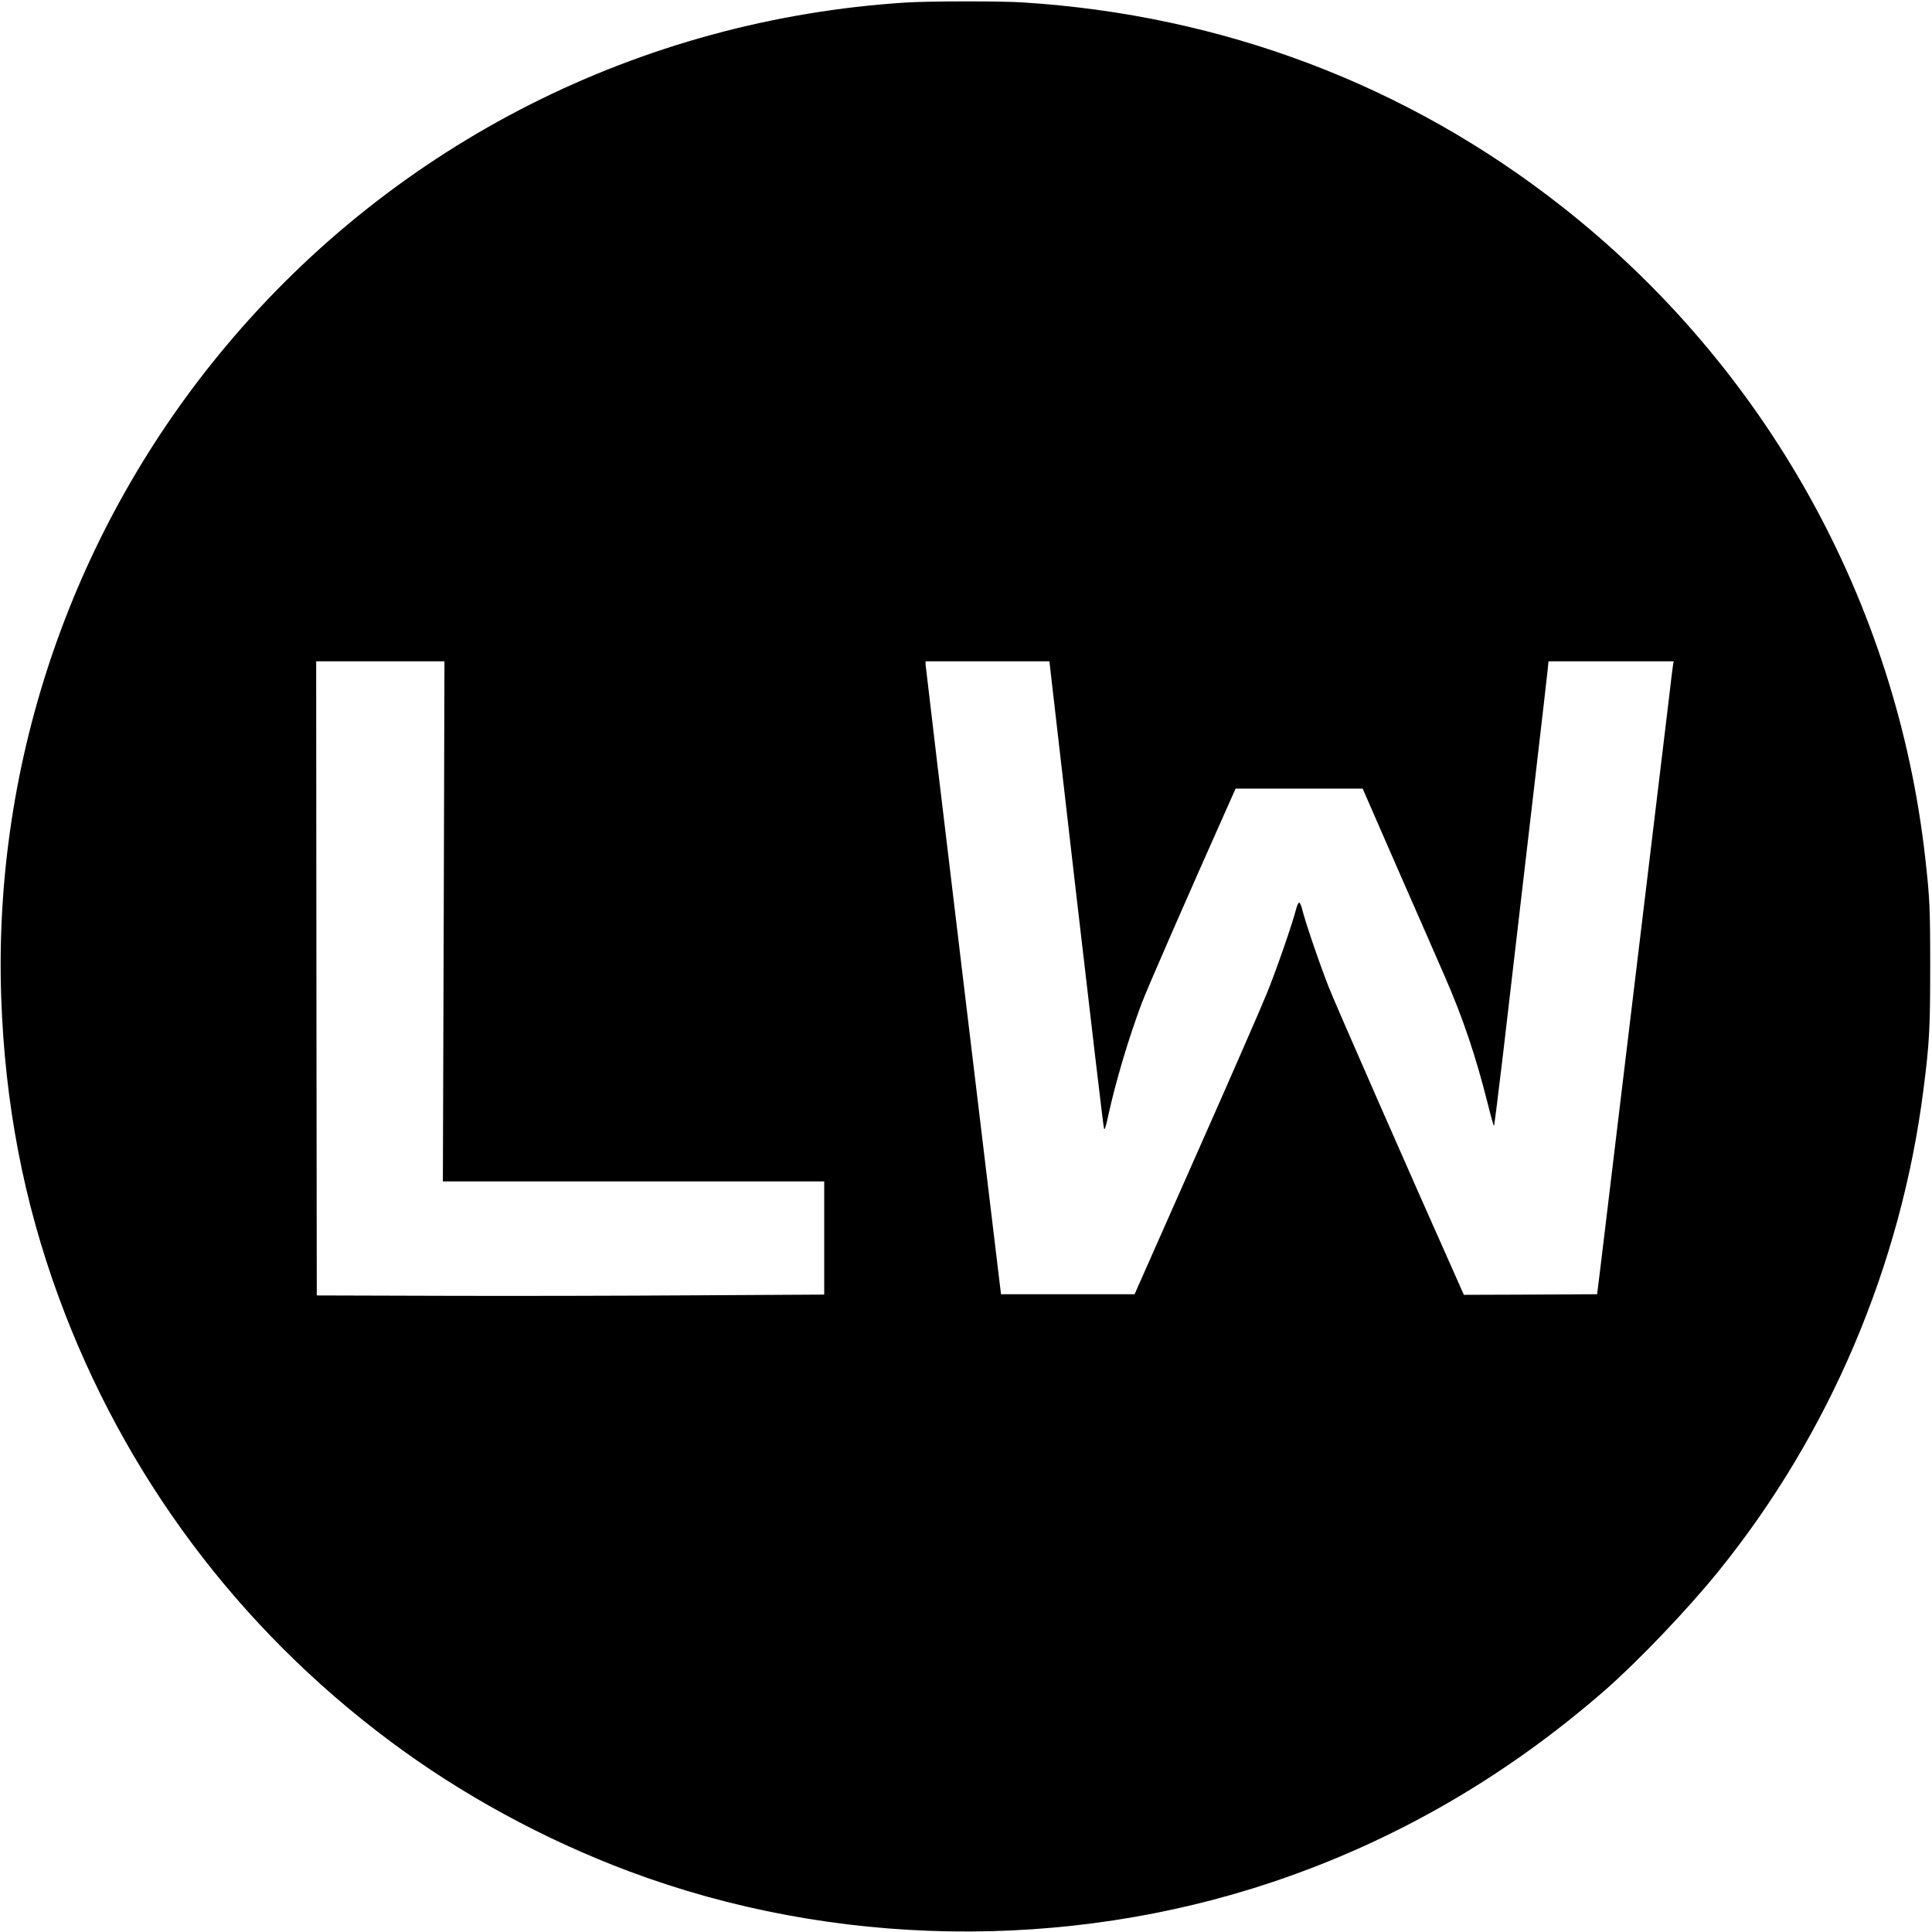 <?xml version="1.0" standalone="no"?>
<!DOCTYPE svg PUBLIC "-//W3C//DTD SVG 20010904//EN"
 "http://www.w3.org/TR/2001/REC-SVG-20010904/DTD/svg10.dtd">
<svg version="1.0" xmlns="http://www.w3.org/2000/svg"
 width="1601pt" height="1601pt" viewBox="0 0 1601 1601"
 preserveAspectRatio="xMidYMid meet">
<g transform="translate(0,1601) scale(0.1,-0.1)"
fill="#000000" stroke="none">
<path d="M7505 15989 c-2198 -141 -4219 -1162 -5629 -2843 -1268 -1511 -1933
-3437 -1866 -5401 31 -883 186 -1692 477 -2485 539 -1469 1482 -2734 2738
-3673 595 -446 1280 -819 1990 -1085 1689 -632 3614 -664 5333 -87 1012 340
1932 872 2757 1593 274 240 688 674 940 987 916 1134 1509 2529 1694 3985 49
380 56 502 56 1020 0 491 -4 569 -41 900 -239 2129 -1324 4074 -3014 5401
-1282 1007 -2811 1585 -4465 1689 -186 12 -781 11 -970 -1z m-3828 -7614 l-7
-2155 1580 0 1580 0 0 -469 0 -469 -1072 -6 c-590 -4 -1536 -6 -2103 -4
l-1030 3 -3 2628 -2 2627 532 0 531 0 -6 -2155z m5241 228 c123 -1061 226
-1937 231 -1947 5 -13 16 20 35 110 62 284 169 643 279 935 44 117 371 866
716 1639 l60 135 526 0 527 0 299 -685 c165 -377 338 -770 383 -875 147 -336
254 -652 353 -1045 26 -105 50 -190 53 -190 3 0 38 278 78 618 196 1681 361
3094 367 3160 l7 72 519 0 519 0 -5 -22 c-2 -13 -21 -160 -40 -328 -35 -293
-493 -4098 -558 -4635 l-32 -260 -552 -3 -552 -2 -19 42 c-442 991 -1039 2352
-1097 2498 -78 196 -202 560 -225 658 -7 28 -17 52 -24 52 -7 0 -18 -24 -25
-52 -29 -115 -156 -483 -236 -683 -46 -115 -313 -727 -594 -1360 l-509 -1150
-553 0 -554 0 -312 2595 c-172 1427 -312 2607 -313 2623 l0 27 513 0 513 0
222 -1927z"/>
</g>
</svg>
